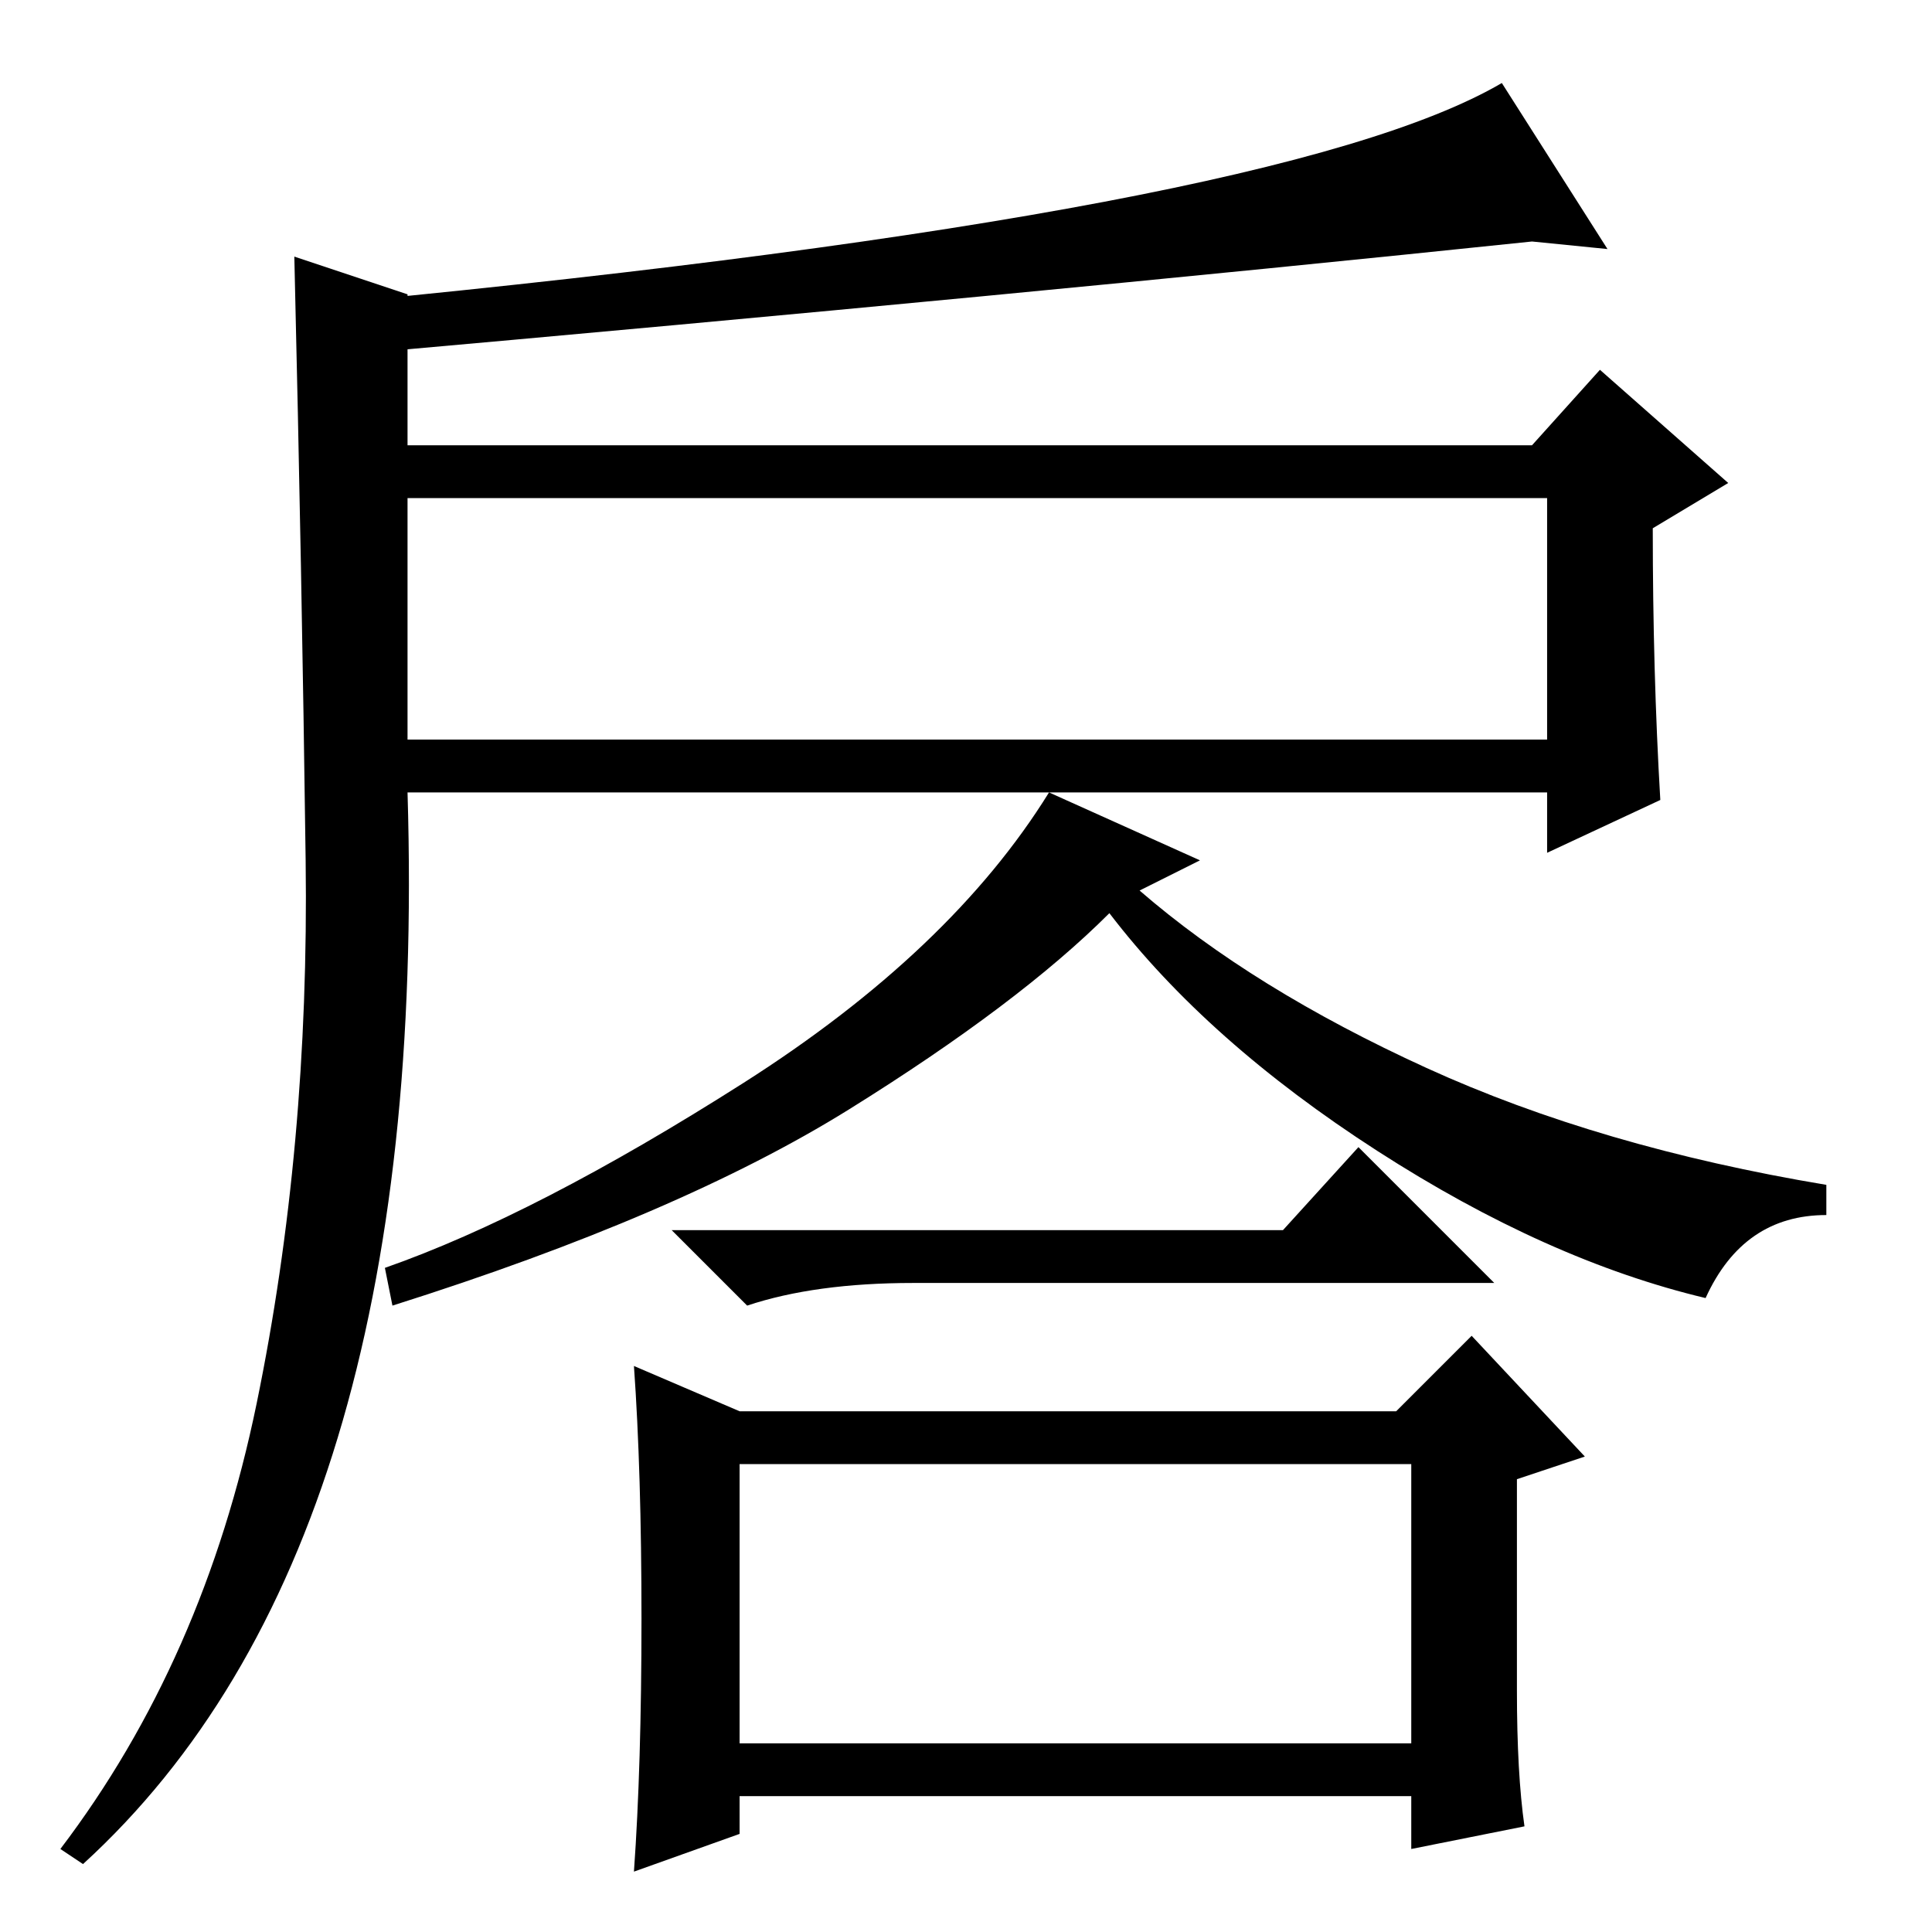 <?xml version="1.0" standalone="no"?>
<!DOCTYPE svg PUBLIC "-//W3C//DTD SVG 1.1//EN" "http://www.w3.org/Graphics/SVG/1.1/DTD/svg11.dtd" >
<svg xmlns="http://www.w3.org/2000/svg" xmlns:xlink="http://www.w3.org/1999/xlink" version="1.1" viewBox="0 -36 256 256">
  <g transform="matrix(1 0 0 -1 0 220)">
   <path fill="currentColor"
d="M226 84q-21 5 -43.5 19.5t-35.5 31.5q-12 -12 -34.5 -26t-60.5 -26l-1 5q20 7 47.5 24.5t40.5 38.5l20 -9l-8 -4q15 -13 38 -23.5t53 -15.5v-4q-11 0 -16 -11zM170 93l10 11l18 -18h-77q-13 0 -22 -3l-10 10h81zM98 25h89v37h-89v-37zM202 14l-15 -3v7h-89v-5l-14 -5
q1 14 1 33.5t-1 33.5l14 -6h87l10 10l15 -16l-9 -3v-28q0 -11 1 -18zM34 70q7 34 6.5 72t-1.5 80l15 -5v-20h149l9 10l17 -15l-10 -6q0 -19 1 -36l-15 -7v8h-151q3 -100 -43 -142l-3 2q19 25 26 59zM54 158h151v32h-151v-32zM46 216q124 12 153 29l14 -22l-10 1
q-67 -7 -157 -15v7z" />
  </g>

</svg>
